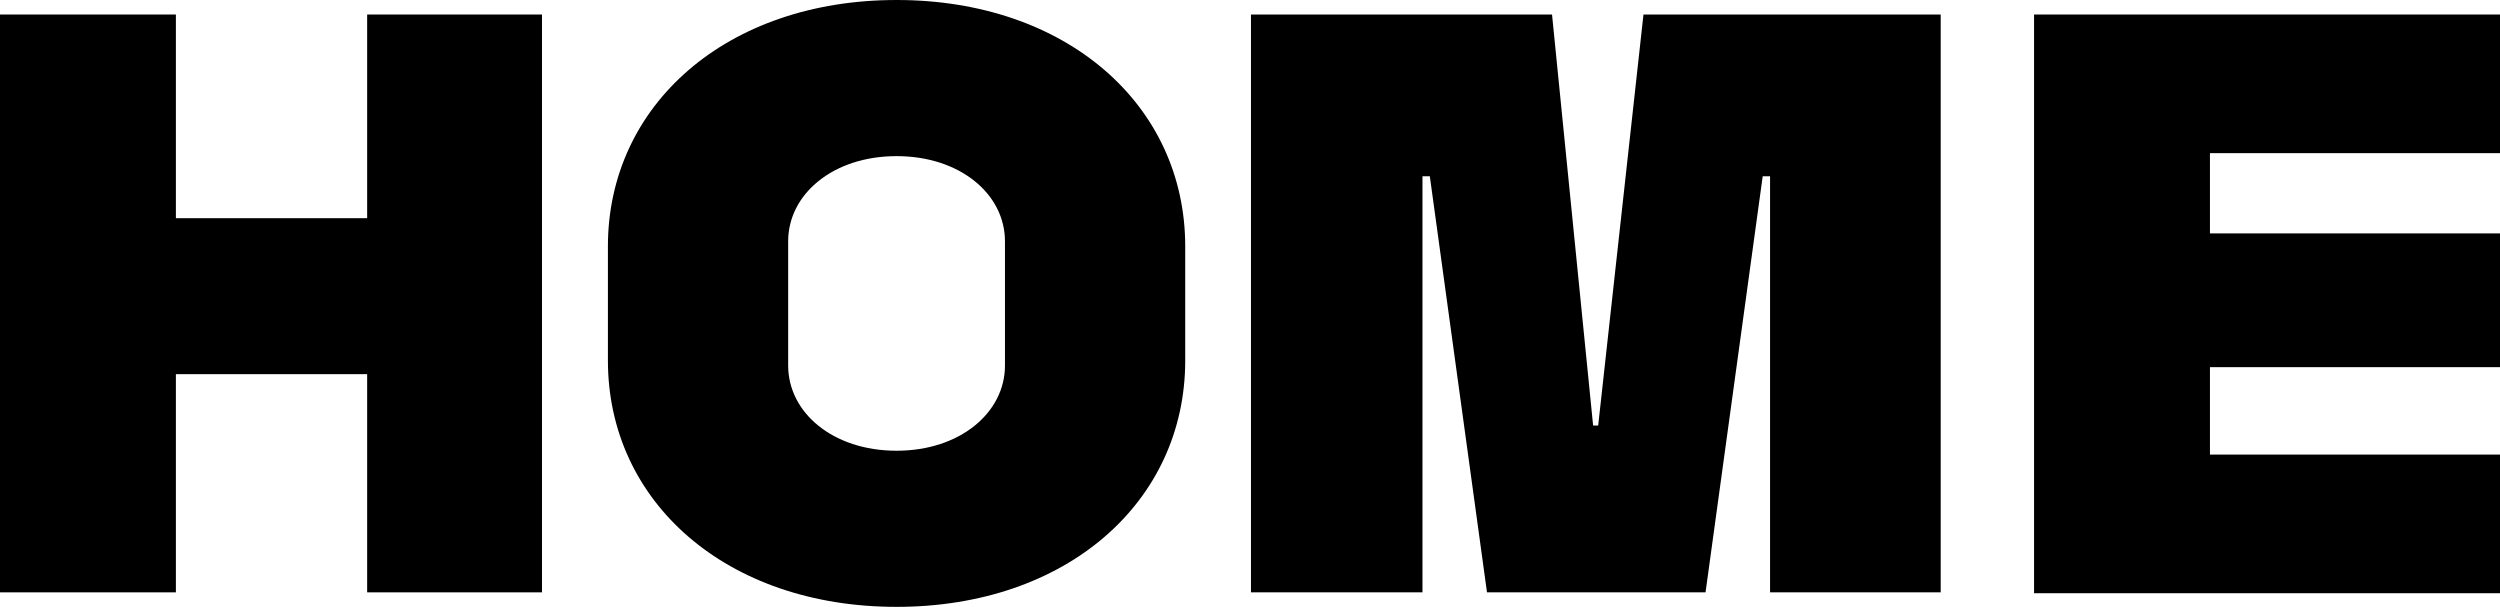 <svg xmlns="http://www.w3.org/2000/svg" viewBox="0 0 142.99 34.71"><g id="Layer_2" data-name="Layer 2"><g id="Layer_1-2" data-name="Layer 1"><path d="M0,.83H10.06V12.48H21V.83H31V33.88H21V21.4H10.06V33.88H0Z"/><path d="M34.77,20.62V14.09C34.77,6,41.56,0,51.28,0S67.79,6,67.79,14.09v6.53c0,8.1-6.79,14.09-16.51,14.09S34.77,28.72,34.77,20.62Zm16.51,5.16c3.64,0,6.2-2.19,6.2-4.87V13.8c0-2.69-2.56-4.87-6.2-4.87s-6.2,2.18-6.2,4.87v7.11C45.08,23.59,47.63,25.78,51.28,25.78Z"/><path d="M71.55.83H88.77l2.35,23.51h.29L94,.83h17V33.88h-9.76V10.08h-.42l-3.27,23.8H85.05l-3.27-23.8h-.42v23.8H71.55Z"/><path d="M116.34.83H143V8.76h-16.6v4.59H143V21h-16.6V26H143v7.93H116.34Z"/></g></g></svg>
